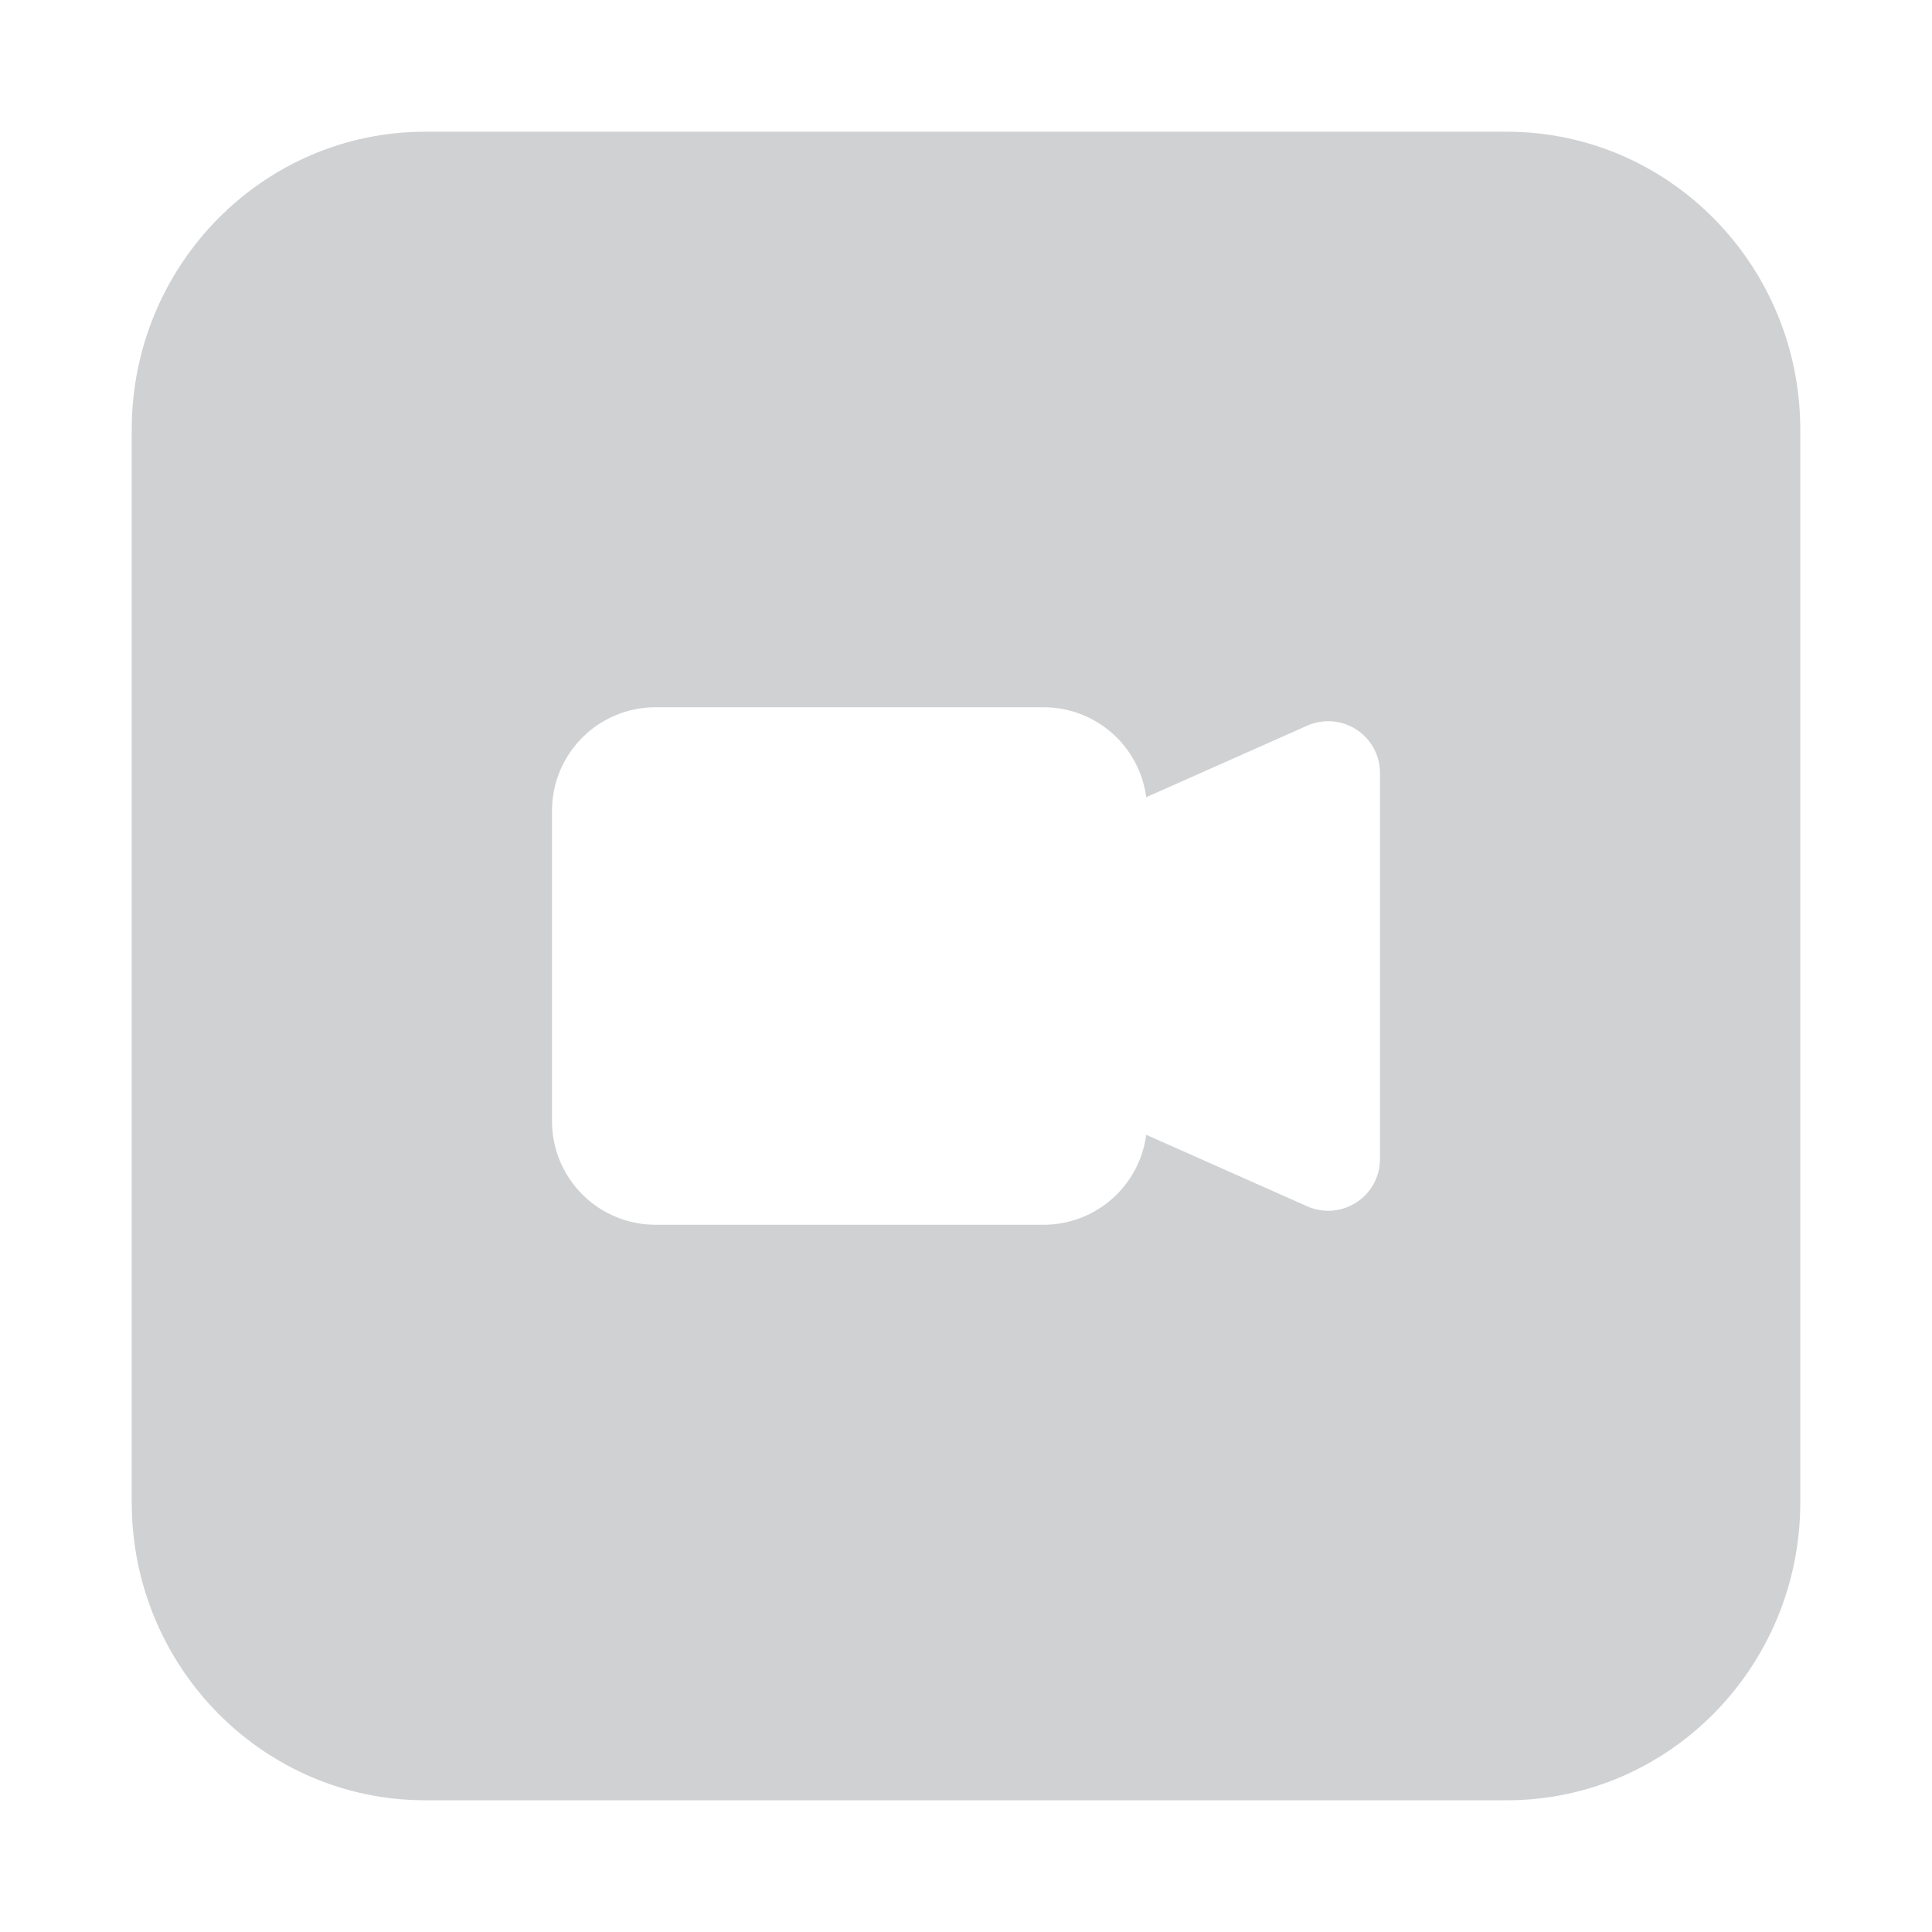 <svg width="56" height="56" viewBox="0 0 56 56" fill="none" xmlns="http://www.w3.org/2000/svg">
<path fill-rule="evenodd" clip-rule="evenodd" d="M3.818 12.455C3.818 7.685 7.628 3.818 12.327 3.818H43.674C48.373 3.818 52.182 7.685 52.182 12.455V43.546C52.182 48.315 48.373 52.182 43.674 52.182H12.327C7.628 52.182 3.818 48.315 3.818 43.546V12.455ZM16.879 21.379C16.316 21.941 16 22.704 16 23.5V32.5C16 33.296 16.316 34.059 16.879 34.621C17.441 35.184 18.204 35.5 19 35.5H30.25C30.978 35.5 31.68 35.236 32.228 34.756C32.775 34.276 33.129 33.614 33.224 32.893L37.891 34.966C38.119 35.067 38.369 35.11 38.618 35.09C38.867 35.071 39.107 34.989 39.317 34.853C39.526 34.717 39.699 34.531 39.818 34.312C39.937 34.092 40 33.846 40 33.596V22.404C40 22.154 39.937 21.907 39.818 21.688C39.699 21.468 39.526 21.282 39.316 21.146C39.107 21.01 38.866 20.928 38.617 20.909C38.368 20.889 38.118 20.932 37.889 21.034L33.224 23.107C33.129 22.386 32.775 21.724 32.228 21.244C31.68 20.764 30.978 20.5 30.25 20.5H19C18.204 20.5 17.441 20.816 16.879 21.379Z" fill="#D0D1D3"/>
</svg>
